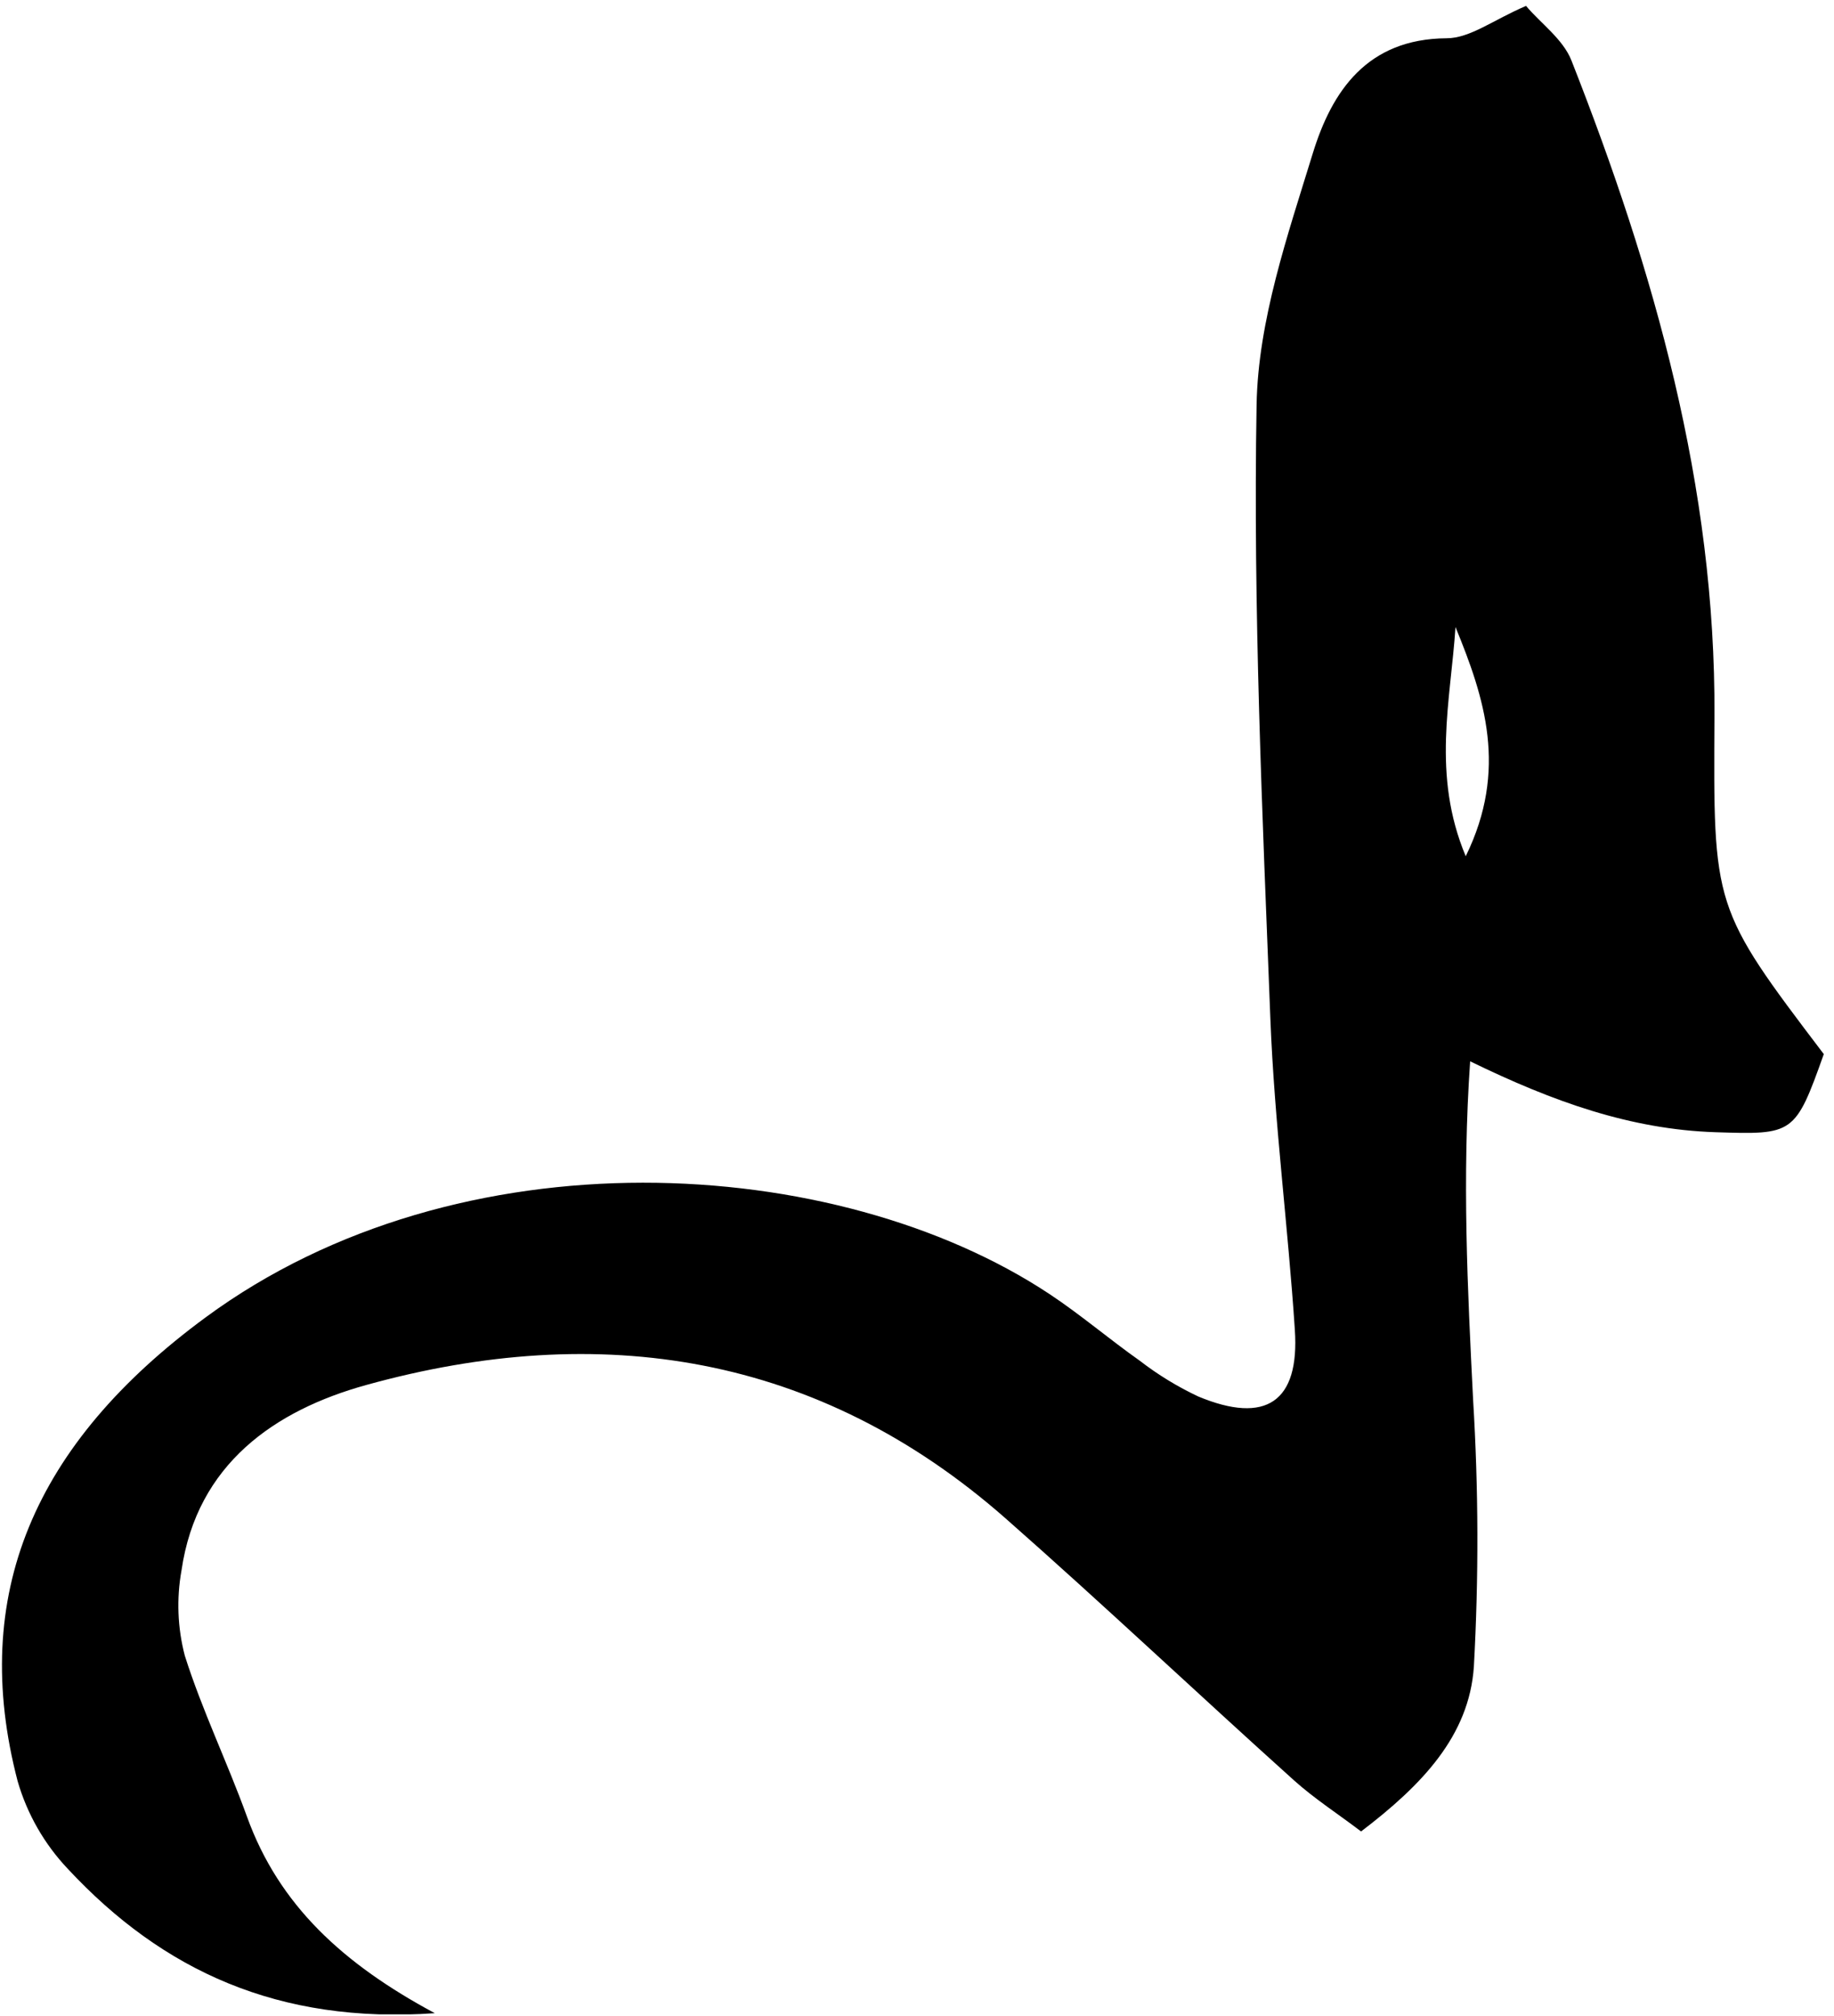 <svg width="151" height="166" viewBox="0 0 151 166" fill="none" xmlns="http://www.w3.org/2000/svg">
<g clip-path="url(#clip0_729_1226)">
<path d="M150.16 86.786C147.802 93.417 147.666 93.424 141.25 93.217C134.262 92.988 127.874 90.709 121.043 87.379C120.372 97.018 120.829 106.128 121.286 115.246C121.733 122.56 121.754 129.893 121.35 137.21C120.965 142.926 117.063 146.978 112.062 150.786C110.19 149.357 108.239 148.106 106.538 146.577C98.593 139.432 90.819 132.08 82.795 125.013C67.361 111.437 49.398 108.693 30.142 114.031C22.639 116.11 16.215 120.533 14.944 129.293C14.524 131.624 14.617 134.018 15.215 136.31C16.644 140.818 18.723 145.105 20.331 149.557C22.968 156.867 28.262 161.704 35.8 165.748C22.939 166.648 13.4 162.254 5.598 153.88C3.658 151.835 2.237 149.356 1.453 146.649C-2.541 131.351 2.761 118.882 16.944 108.45C37.837 93.081 68.847 94.924 86.389 106.528C88.961 108.229 91.319 110.251 93.841 112.03C95.335 113.184 96.95 114.171 98.657 114.974C104.231 117.296 107.003 115.417 106.61 109.494C106.045 100.919 104.931 92.445 104.595 83.906C103.938 67.058 103.166 50.181 103.459 33.34C103.58 26.395 106.01 19.385 108.089 12.618C109.661 7.502 112.562 3.194 119.1 3.151C121.043 3.151 122.972 1.622 125.645 0.486C126.838 1.915 128.682 3.208 129.382 4.98C136.205 22.314 141.257 40.078 141.157 58.92C141.071 74.696 140.978 74.696 150.16 86.786ZM119.836 51.624C119.443 57.655 117.864 63.771 120.679 70.495C124.18 63.35 122.222 57.441 119.836 51.624Z" fill="black"/>
</g>
<defs>
<clipPath id="clip0_729_1226">
<rect width="150" height="165.369" fill="white" transform="translate(0.16 0.472)"/>
</clipPath>
</defs>
</svg>
